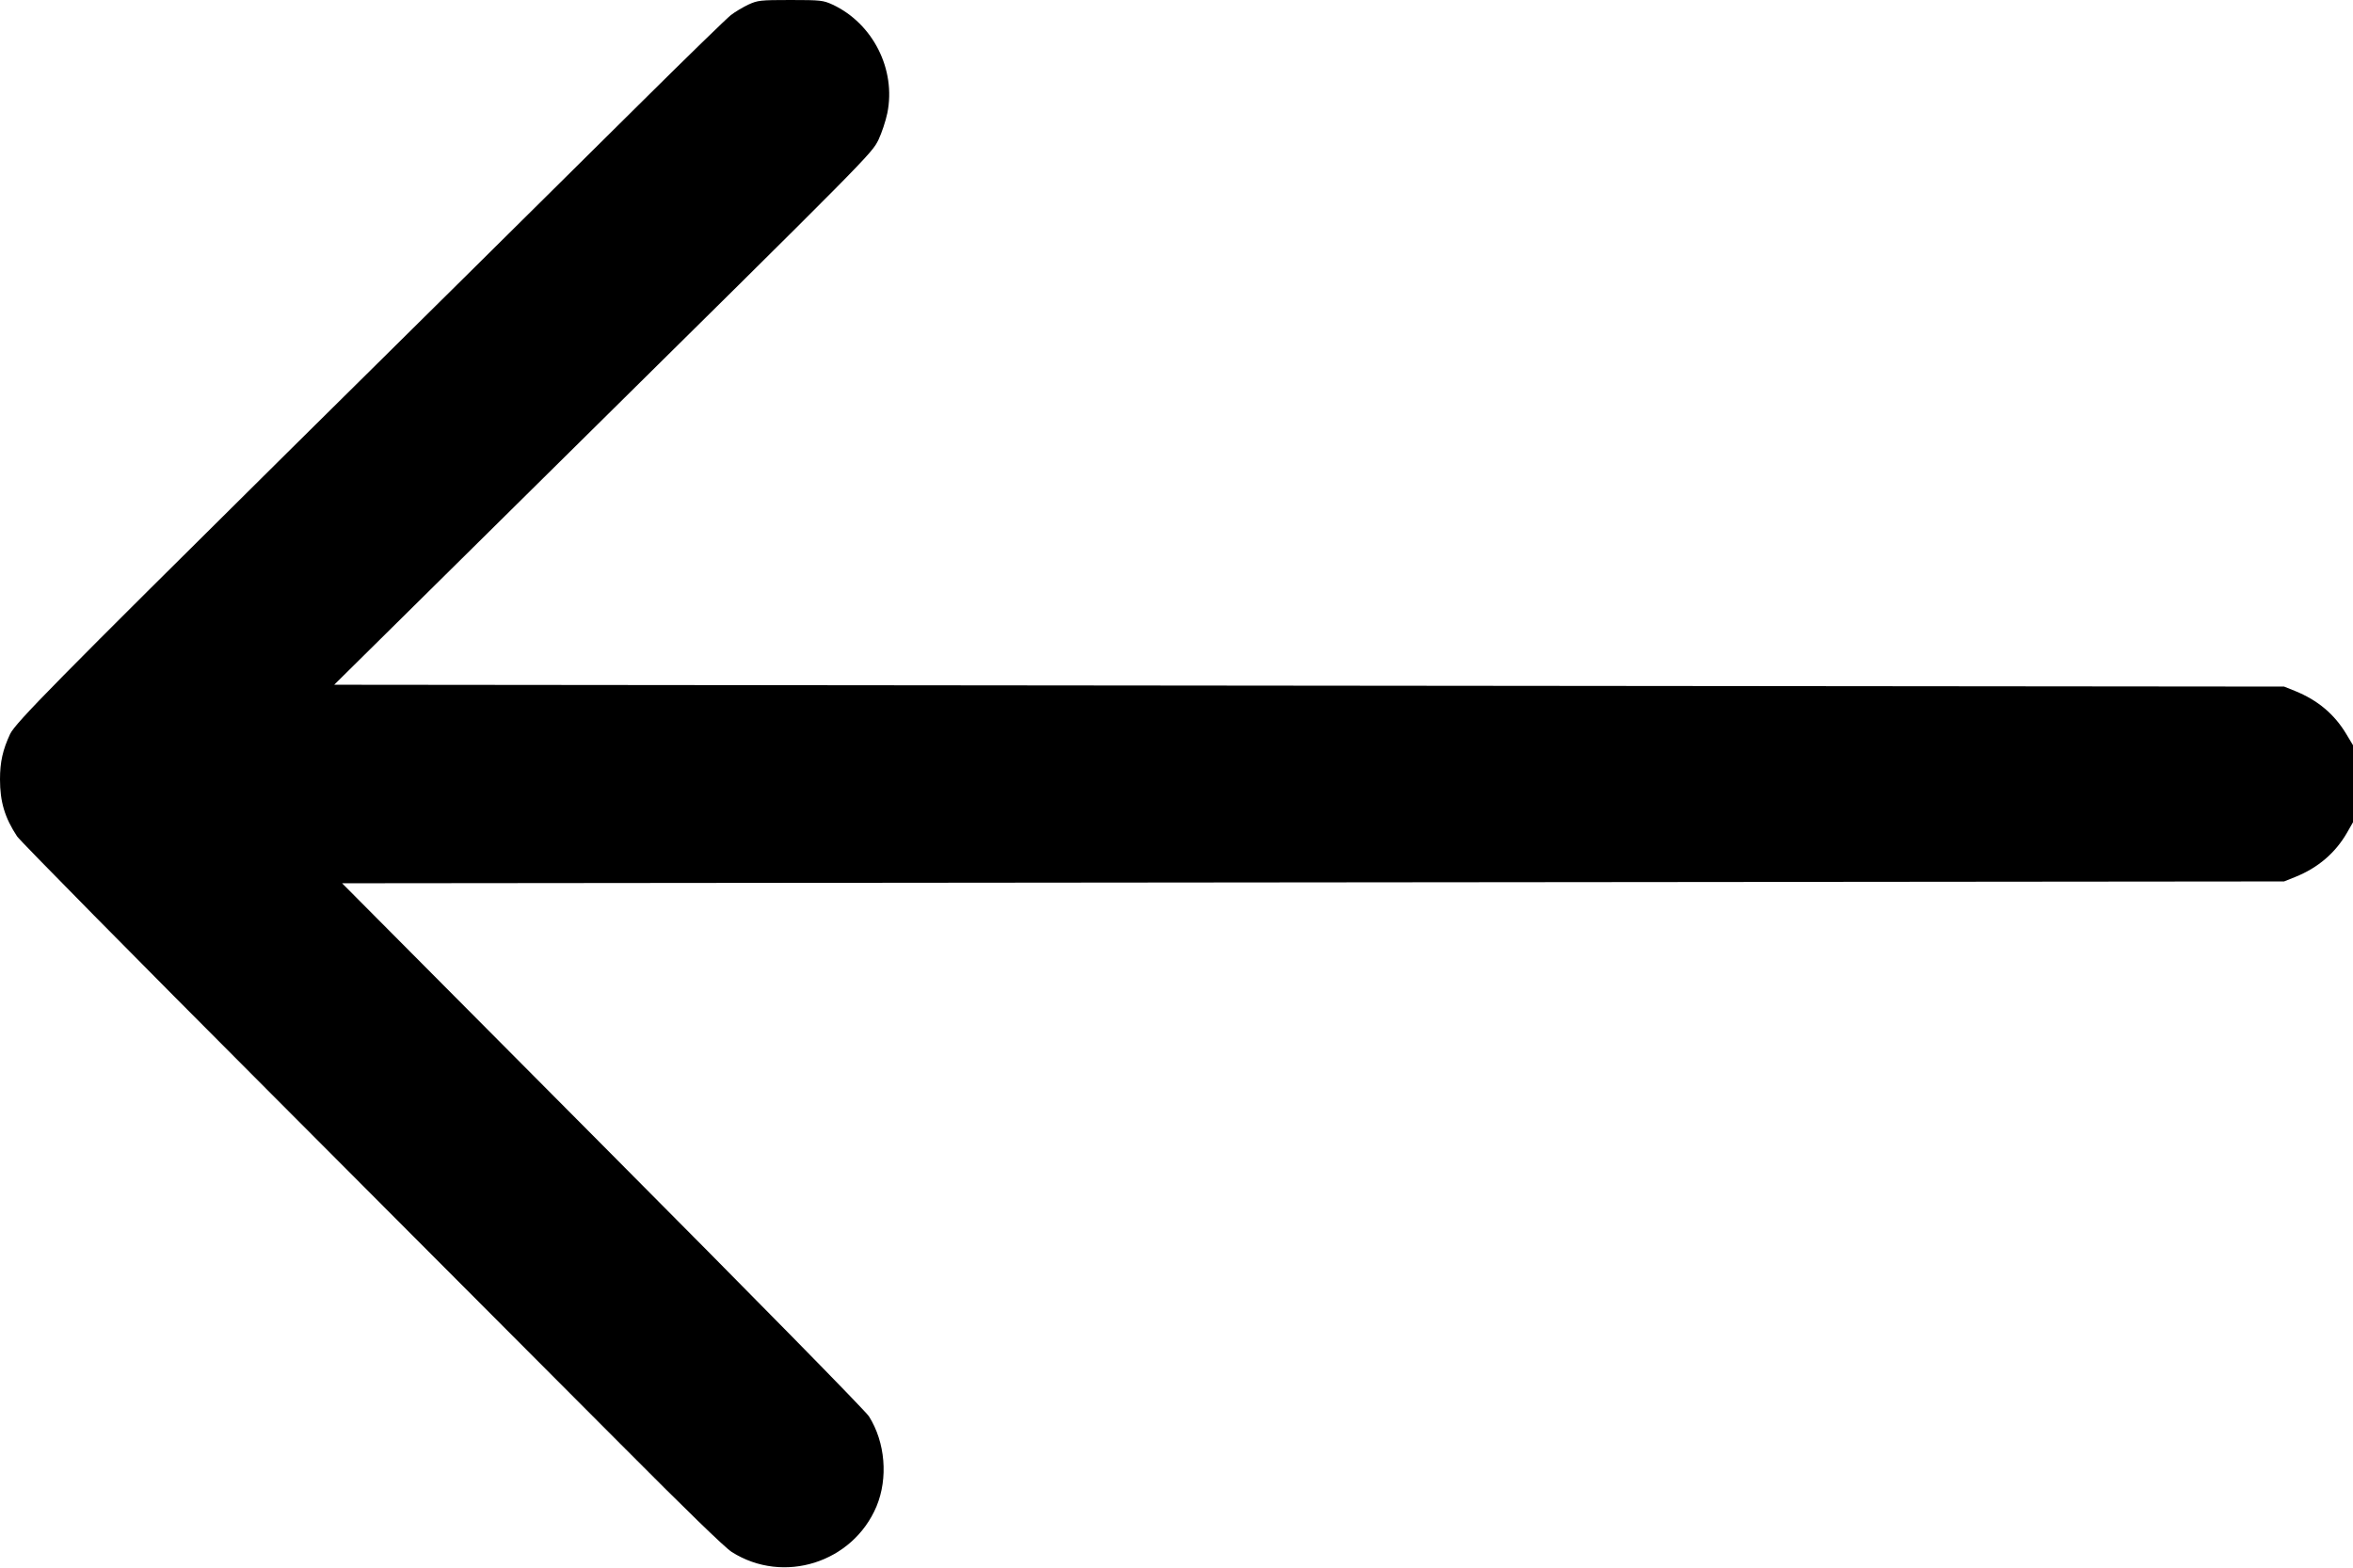 <?xml version="1.0" standalone="no"?>
<!DOCTYPE svg PUBLIC "-//W3C//DTD SVG 20010904//EN"
 "http://www.w3.org/TR/2001/REC-SVG-20010904/DTD/svg10.dtd">
<svg version="1.0" xmlns="http://www.w3.org/2000/svg"
 width="1280pt" height="853pt" viewBox="0 0 1280 853"
 preserveAspectRatio="xMidYMid meet">
<g transform="translate(0,853) scale(0.1,-0.1)"
fill="#000000" stroke="none">
<path d="M4071 8505 c-29 -14 -72 -39 -95 -57 -22 -17 -237 -226 -476 -463
-239 -237 -660 -654 -935 -926 -275 -272 -725 -717 -1000 -989 -1264 -1252
-1480 -1471 -1510 -1533 -40 -86 -55 -152 -55 -247 0 -122 26 -208 93 -310 17
-25 638 -655 1382 -1400 743 -745 1599 -1603 1901 -1906 348 -350 569 -565
605 -587 281 -178 658 -58 787 248 64 154 48 349 -41 490 -18 29 -620 642
-1449 1475 l-1417 1425 5282 5 5282 5 60 24 c125 50 220 132 283 242 l32 56 0
210 0 209 -36 60 c-65 109 -156 185 -279 235 l-60 24 -5304 5 -5303 5 1208
1194 c1723 1702 1714 1693 1753 1771 17 36 39 101 48 145 48 237 -78 487 -298
590 -51 23 -63 25 -229 25 -166 0 -178 -2 -229 -25z"/>
</g>
</svg>
